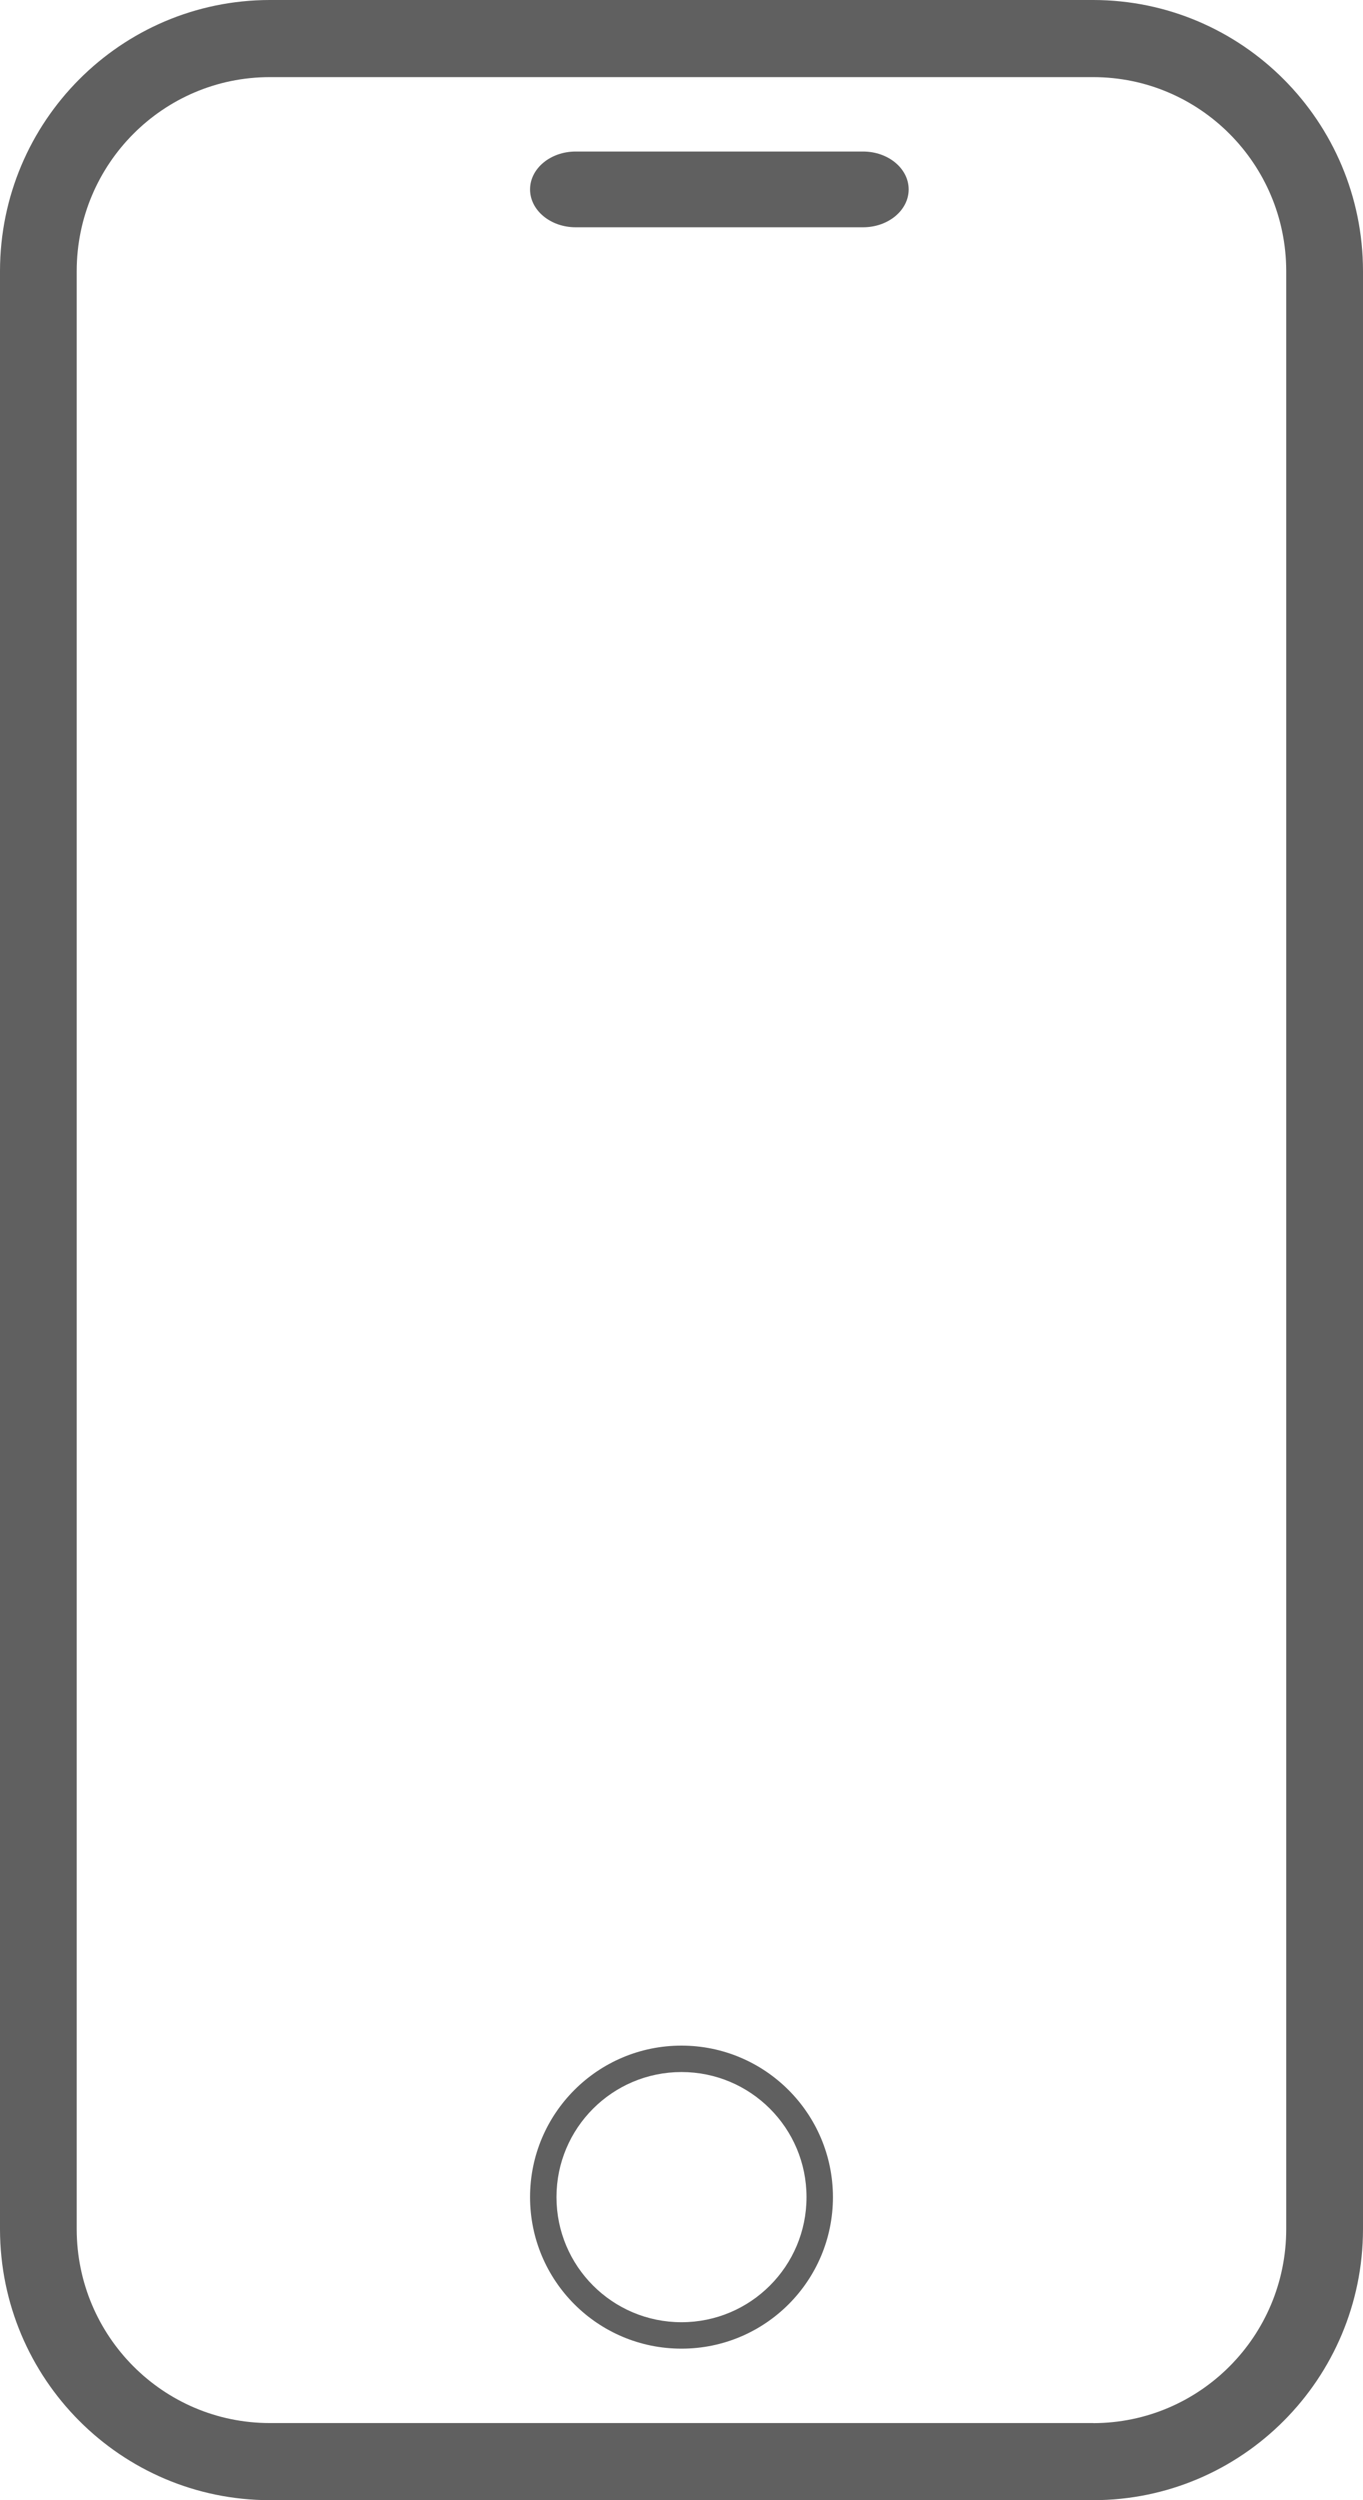 <?xml version="1.0" encoding="UTF-8"?>
<svg width="18px" height="33px" viewBox="0 0 18 33" version="1.1" xmlns="http://www.w3.org/2000/svg" xmlns:xlink="http://www.w3.org/1999/xlink">
    <!-- Generator: Sketch 62 (91390) - https://sketch.com -->
    <title>Group 9</title>
    <desc>Created with Sketch.</desc>
    <g id="Page-1" stroke="none" stroke-width="1" fill="none" fill-rule="evenodd">
        <g id="Group-9" fill="#606060" fill-rule="nonzero">
            <g id="alarm-clock">
                <path d="M18,29.424 L18,3.576 C17.997,1.602 16.404,0.003 14.438,0 L3.562,0 C1.596,0.003 0.003,1.602 0,3.576 L0,29.424 C0.003,31.398 1.596,32.997 3.562,33 L14.438,33 C16.404,32.998 17.997,31.398 18,29.424 L18,29.424 Z M14.438,31.982 L3.562,31.982 C2.155,31.981 1.015,30.836 1.013,29.424 L1.013,3.576 C1.015,2.164 2.155,1.019 3.562,1.018 L14.438,1.018 C15.844,1.019 16.984,2.164 16.986,3.576 L16.986,29.424 C16.985,30.836 15.845,31.981 14.438,31.983 L14.438,31.982 Z" id="Shape"></path>
                <path d="M7.603,3 L11.397,3 C11.73,3 12,2.776 12,2.5 C12,2.224 11.73,2 11.397,2 L7.603,2 C7.27,2 7,2.224 7,2.5 C7,2.776 7.27,3 7.603,3 L7.603,3 Z" id="Path"></path>
                <path d="M9,27 C7.895,27 7,27.895 7,29 C7,30.105 7.895,31 9,31 C10.105,31 11,30.105 11,29 C10.999,27.896 10.104,27.001 9,27 L9,27 Z M9,30.651 C8.088,30.651 7.349,29.912 7.349,29 C7.349,28.088 8.088,27.349 9,27.349 C9.912,27.349 10.651,28.088 10.651,29 C10.651,29.912 9.912,30.651 9,30.651 L9,30.651 Z" id="Shape"></path>
            </g>
        </g>
    </g>
</svg>